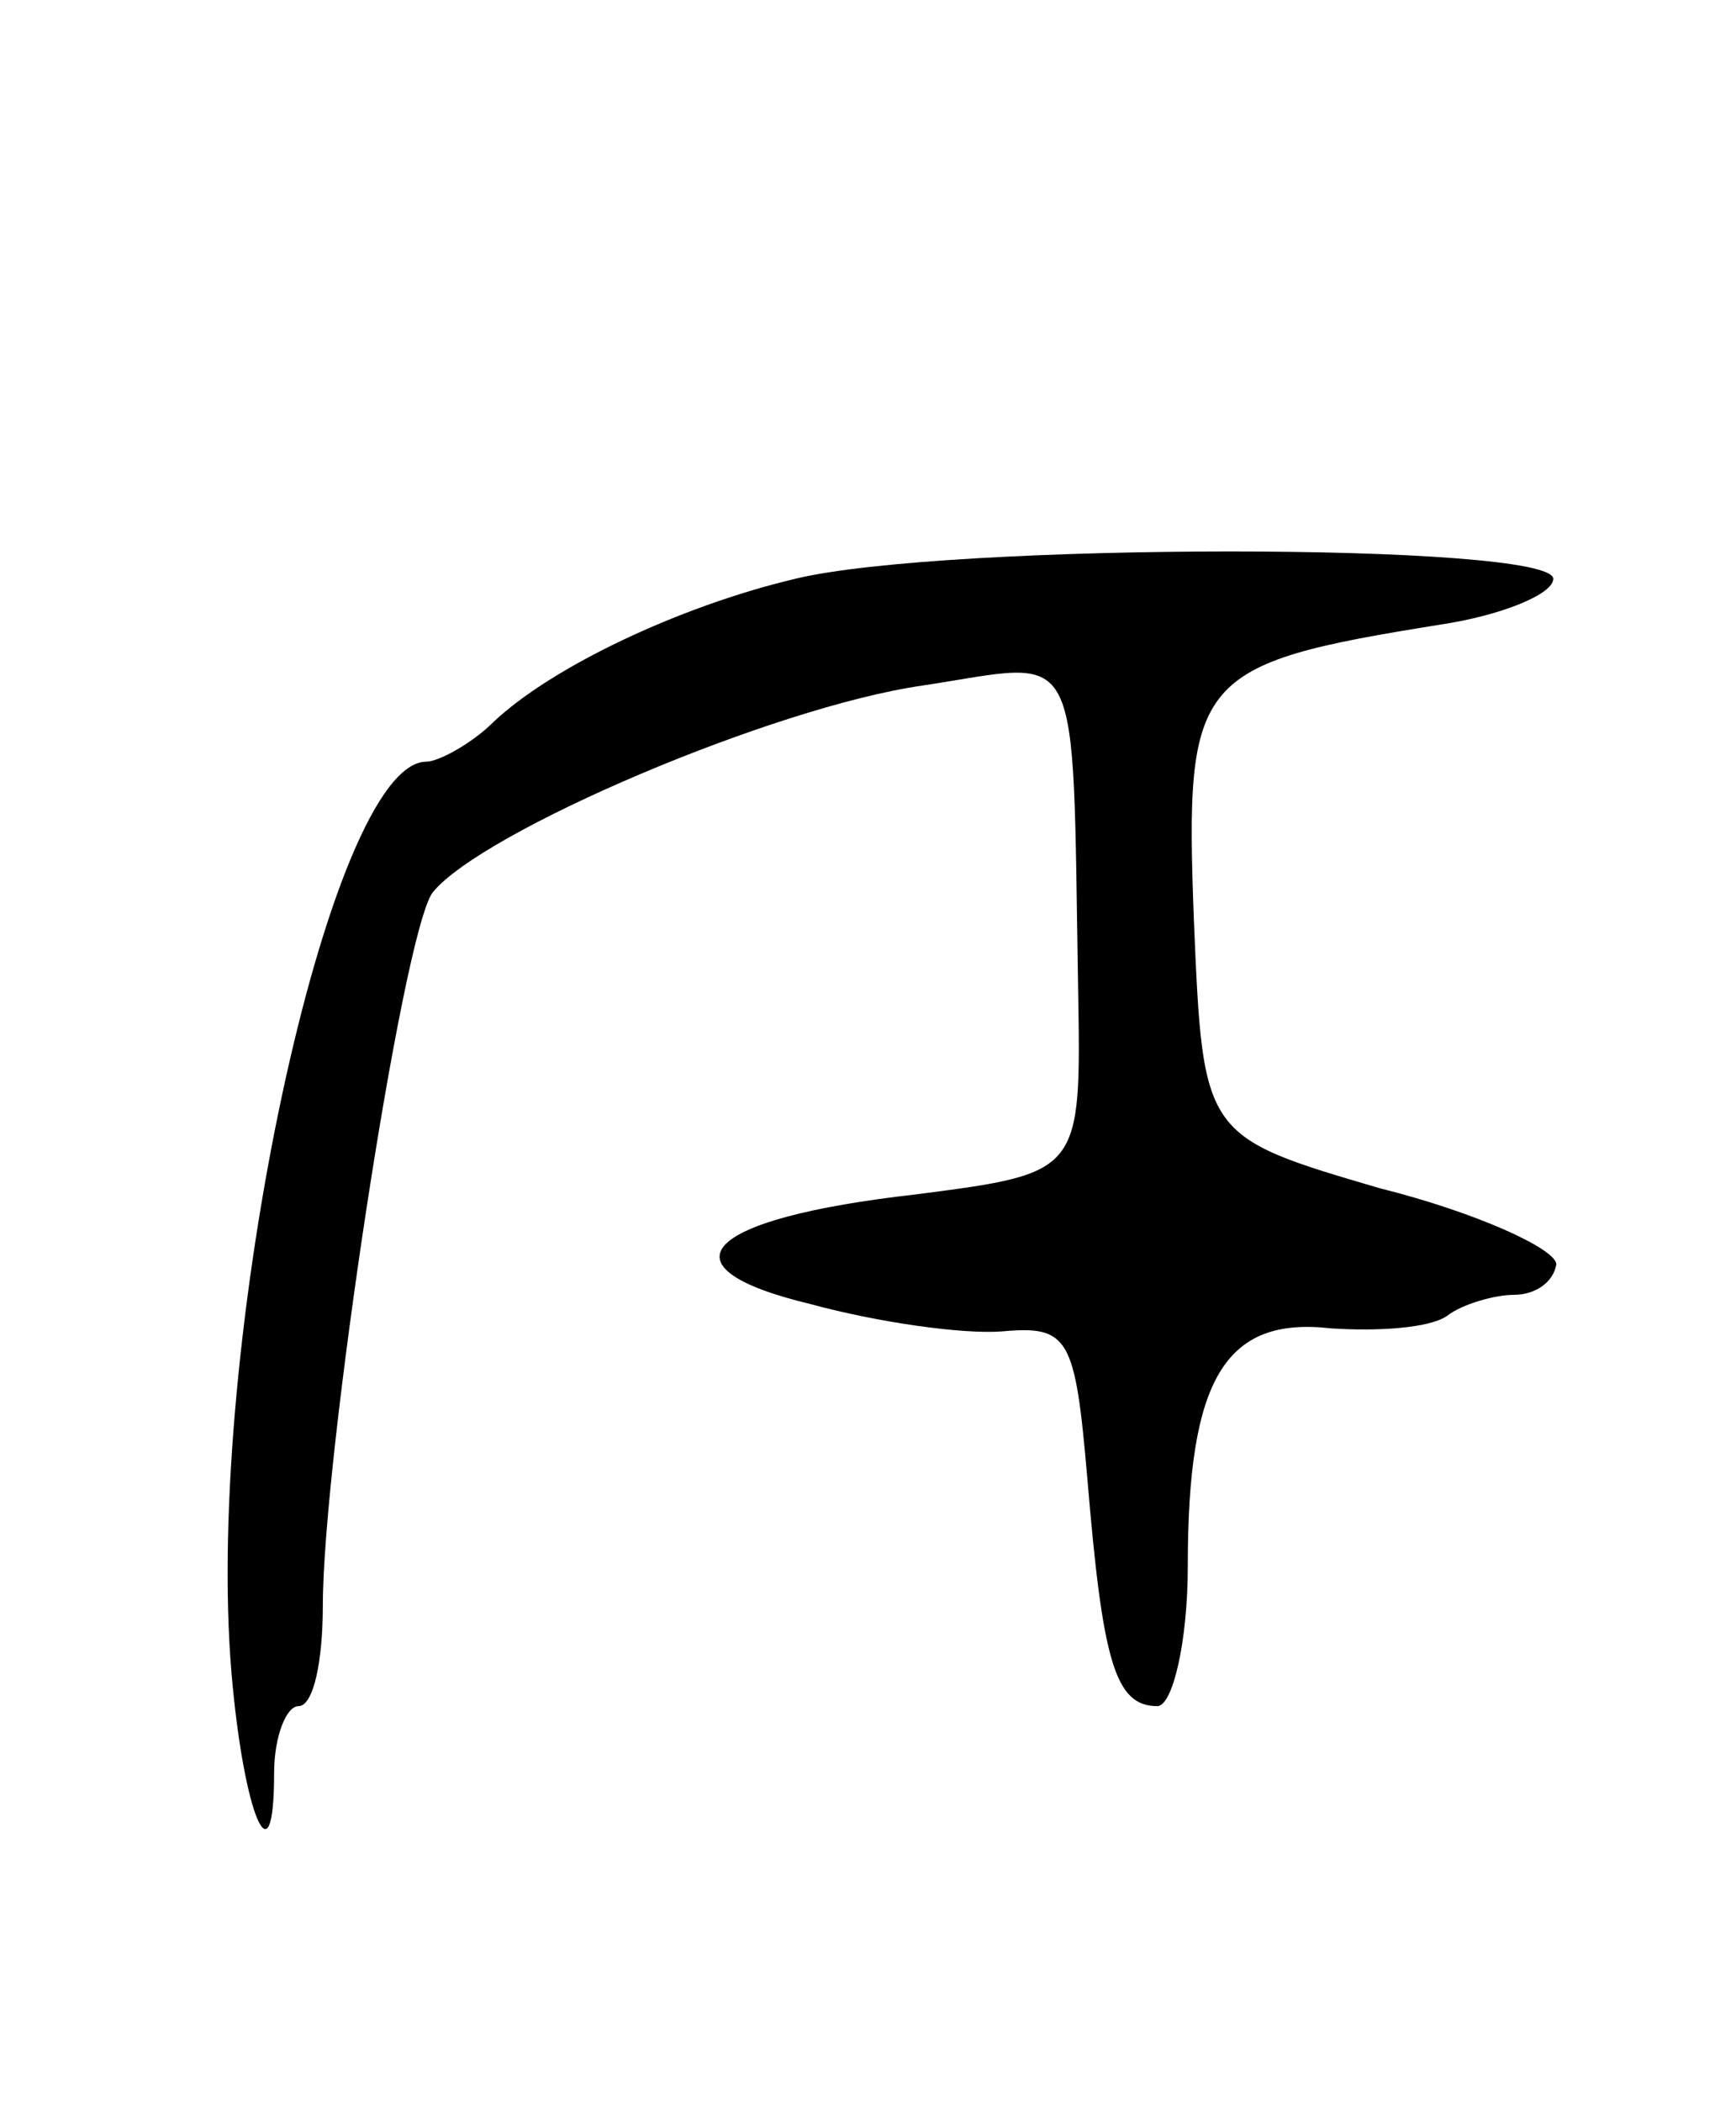 <svg version="1.0" xmlns="http://www.w3.org/2000/svg"
 width="57pt" height="69pt" viewBox="0 0 57 69"
 preserveAspectRatio="xMidYMid meet">
<g transform="translate(0,69) scale(0.1,-0.1)"
fill="#000000" stroke="none">
<path d="M261 500 c-38 -9 -80 -29 -99 -47 -7 -7 -18 -13 -22 -13 -32 0 -73
-192 -64 -299 4 -47 14 -70 14 -33 0 12 4 22 8 22 5 0 8 15 8 33 0 48 26 220
36 234 16 20 112 61 161 68 53 8 49 17 51 -100 1 -60 1 -60 -53 -67 -71 -8
-85 -24 -35 -36 22 -6 50 -10 63 -9 22 2 24 -2 28 -48 5 -60 9 -75 23 -75 5 0
10 21 10 46 0 61 12 82 47 78 15 -1 32 0 38 4 5 4 16 7 22 7 7 0 13 4 14 10 0
5 -26 17 -58 25 -58 17 -58 17 -61 88 -3 80 0 84 81 97 20 3 37 10 37 15 0 12
-200 12 -249 0z"/>
</g>
</svg>
